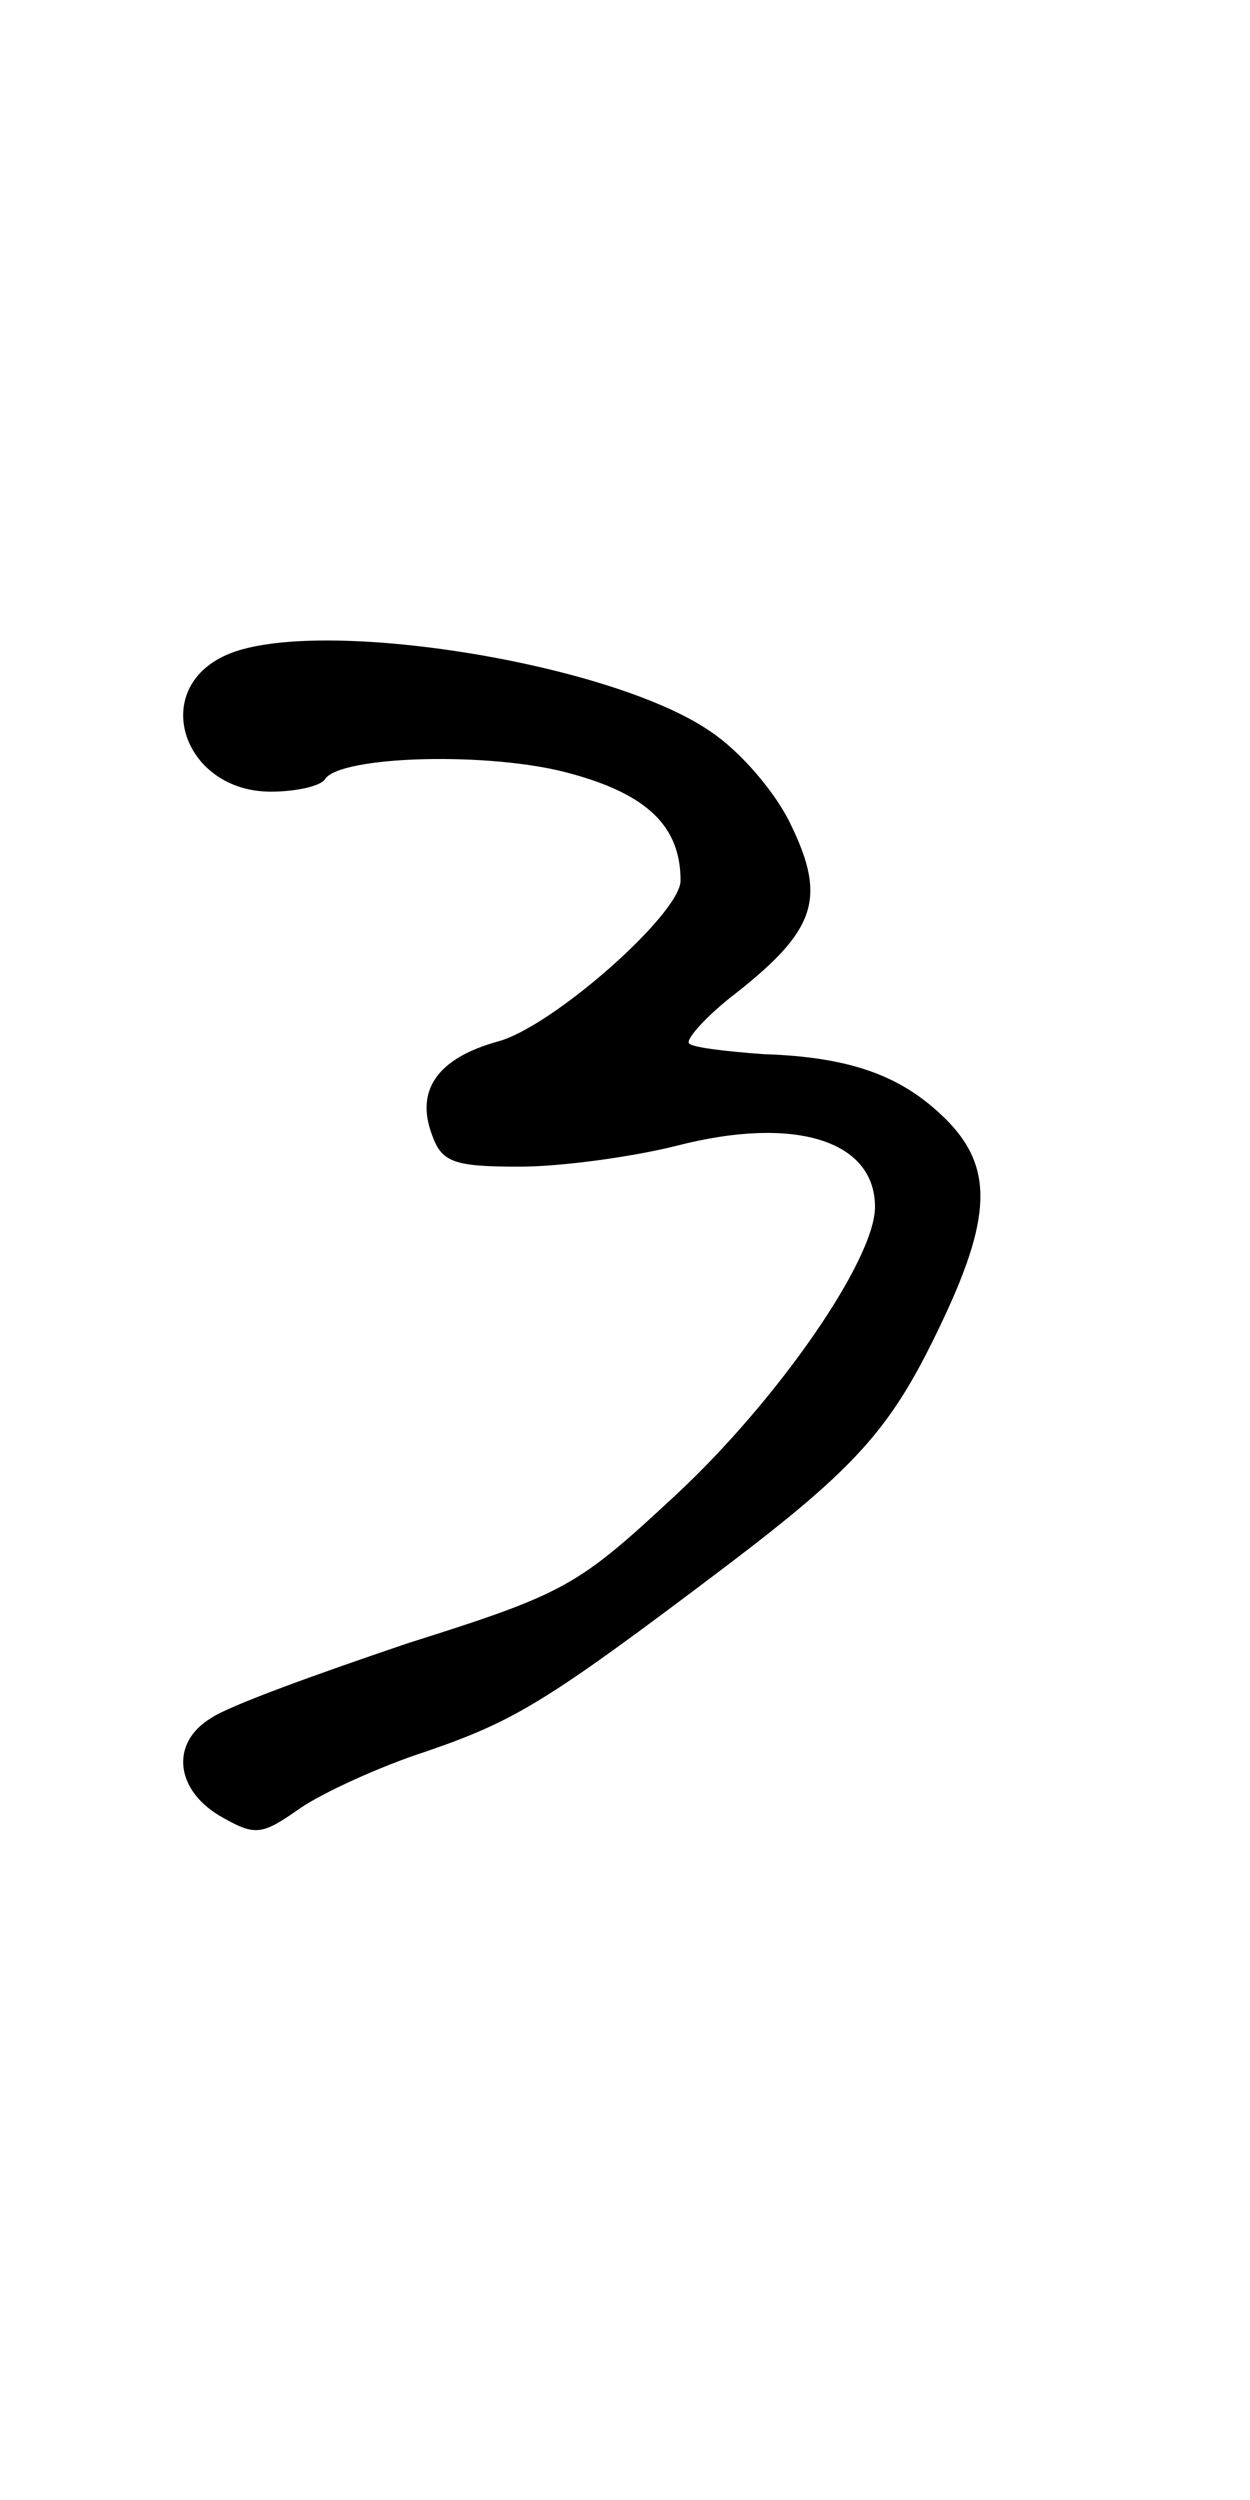 <?xml version="1.0" standalone="no"?>
<!DOCTYPE svg PUBLIC "-//W3C//DTD SVG 20010904//EN"
 "http://www.w3.org/TR/2001/REC-SVG-20010904/DTD/svg10.dtd">
<svg version="1.0" xmlns="http://www.w3.org/2000/svg"
 width="90pt" height="180pt" viewBox="0 0 90 180"
 preserveAspectRatio="xMidYMid meet">
<g transform="translate(0,180) scale(0.1,-0.1)"
fill="#000000" stroke="none">
<path d="M160 1327 c-52 -26 -27 -97 35 -97 18 0 36 4 39 9 11 17 120 20 177
4 55 -15 79 -38 79 -77 0 -24 -93 -106 -132 -116 -43 -12 -59 -35 -47 -67 7
-20 16 -23 63 -23 30 0 81 7 113 15 85 22 143 4 143 -44 0 -38 -70 -139 -143
-207 -71 -66 -79 -71 -193 -107 -65 -22 -129 -45 -142 -54 -30 -18 -26 -53 9
-72 23 -13 28 -12 55 7 16 11 57 30 91 41 64 22 87 36 214 132 99 75 122 102
159 181 35 75 35 111 -3 146 -30 28 -66 41 -127 43 -28 2 -53 5 -54 8 -2 3 13
20 34 36 57 45 65 68 40 120 -11 24 -37 54 -58 68 -73 51 -292 85 -352 54z"/>
</g>
</svg>
